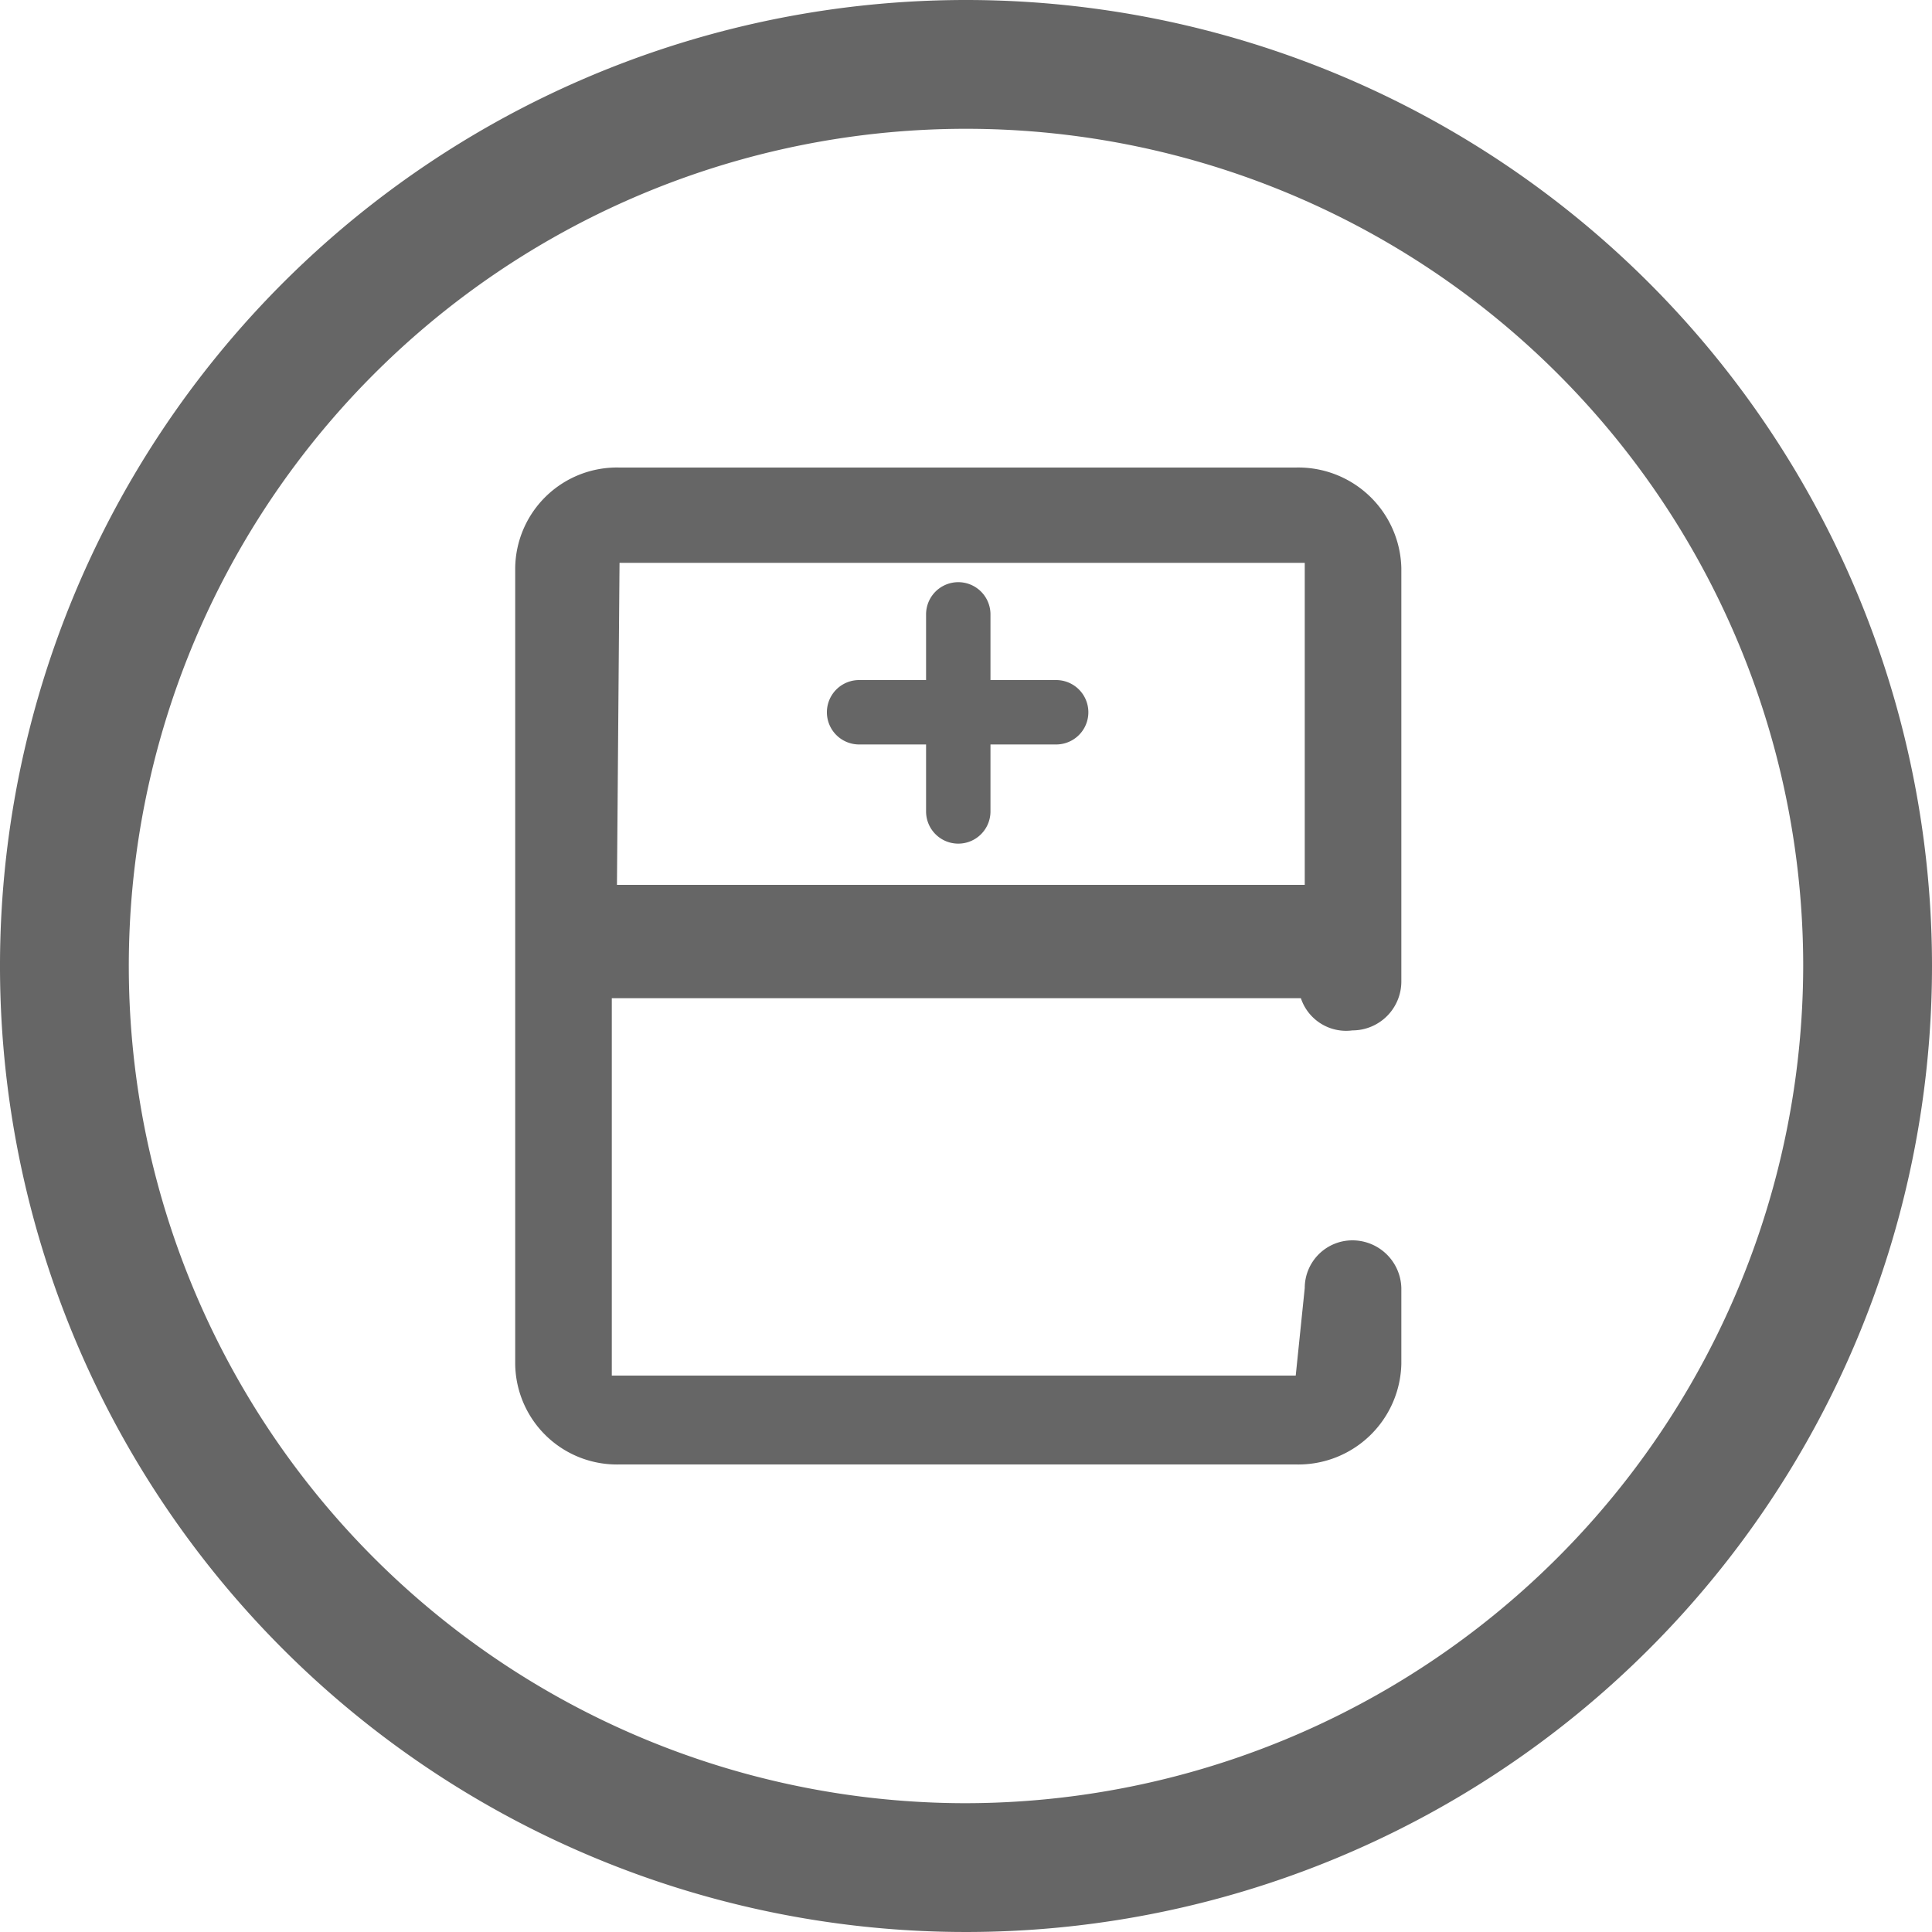 <svg xmlns="http://www.w3.org/2000/svg" viewBox="0 0 15 15"><defs><style>.cls-1{fill:#666;}</style></defs><title>门诊量_3</title><g id="图层_2" data-name="图层 2"><g id="图层_1-2" data-name="图层 1"><path class="cls-1" d="M10.06,3.63H4.81A.79.79,0,0,0,4,4.41v6.18a.79.79,0,0,0,.81.78h5.25a.8.8,0,0,0,.82-.78V10a.38.38,0,0,0-.38-.37.37.37,0,0,0-.37.37l-.07.68-5.31,0,0-2.93h5.35A.37.37,0,0,0,10.5,8a.38.38,0,0,0,.38-.38V4.41A.8.8,0,0,0,10.06,3.63Zm-5.25.74,5.32,0v2.5H4.79Z"/><path class="cls-1" d="M8.2,5.28H7.69V4.77a.25.25,0,0,0-.5,0v.51H6.67a.25.25,0,0,0,0,.5h.52V6.3a.25.25,0,0,0,.5,0V5.78H8.2a.25.25,0,0,0,0-.5Z"/><path class="cls-1" d="M7.5,0A7.5,7.5,0,1,0,15,7.5,7.5,7.5,0,0,0,7.5,0Zm0,14A6.5,6.5,0,1,1,14,7.5,6.51,6.51,0,0,1,7.5,14Z"/></g></g></svg>